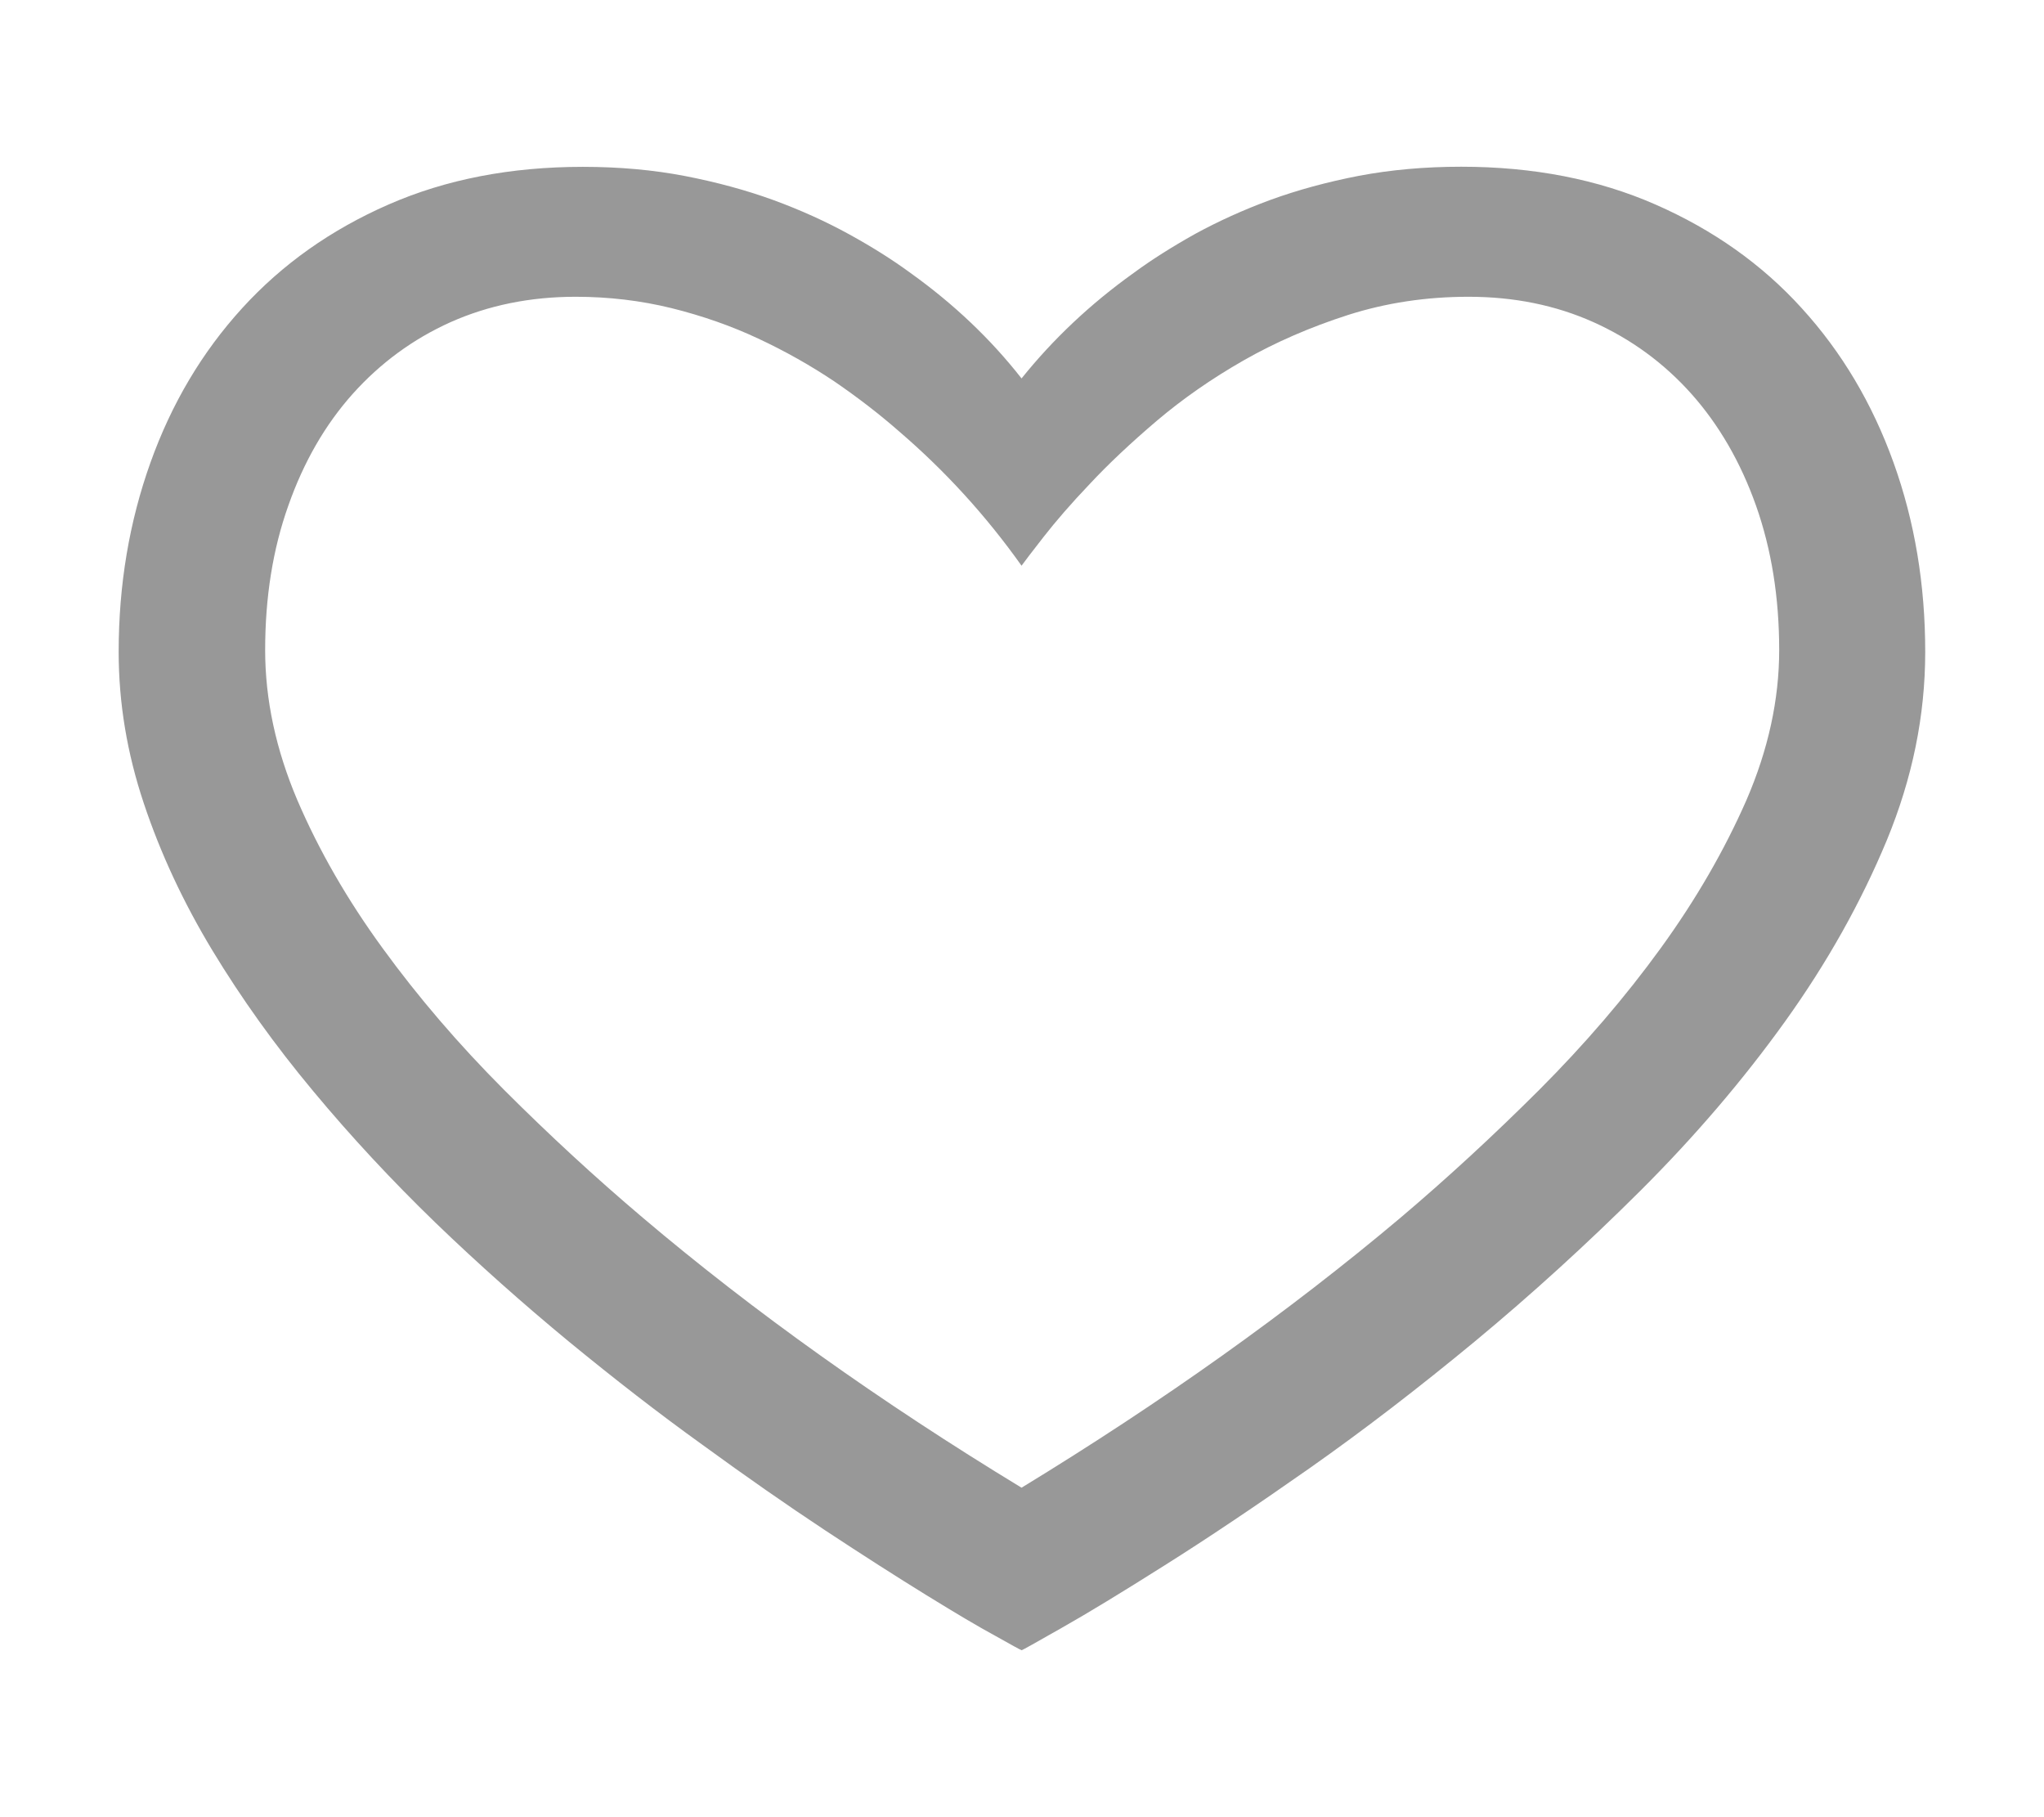 <?xml version="1.0" encoding="utf-8"?>
<!-- Generator: Adobe Illustrator 15.1.0, SVG Export Plug-In . SVG Version: 6.00 Build 0)  -->
<!DOCTYPE svg PUBLIC "-//W3C//DTD SVG 1.1//EN" "http://www.w3.org/Graphics/SVG/1.1/DTD/svg11.dtd">
<svg version="1.1" id="Layer_1" xmlns="http://www.w3.org/2000/svg" xmlns:xlink="http://www.w3.org/1999/xlink" x="0px" y="0px"
	 width="18px" height="16px" viewBox="-3.051 -3.039 18 16" enable-background="new -3.051 -3.039 18 16" xml:space="preserve">
<path fill="#989898" d="M5.945,0.293C6.223-0.053,6.551-0.363,6.93-0.634c0.16-0.118,0.341-0.232,0.543-0.345
	c0.203-0.111,0.425-0.212,0.664-0.3c0.239-0.087,0.5-0.158,0.779-0.212c0.281-0.053,0.581-0.08,0.9-0.08
	c0.635,0,1.206,0.111,1.712,0.333s0.936,0.525,1.287,0.912c0.353,0.387,0.622,0.84,0.809,1.36s0.279,1.075,0.279,1.667
	c0,0.561-0.113,1.113-0.339,1.66c-0.227,0.546-0.525,1.078-0.896,1.595c-0.371,0.517-0.795,1.012-1.272,1.488
	c-0.476,0.474-0.963,0.917-1.459,1.328c-0.496,0.41-0.98,0.782-1.455,1.116c-0.476,0.334-0.899,0.618-1.276,0.855
	c-0.376,0.238-0.679,0.422-0.907,0.551c-0.23,0.131-0.348,0.197-0.353,0.197s-0.082-0.042-0.231-0.126
	c-0.15-0.081-0.353-0.202-0.608-0.359c-0.256-0.158-0.554-0.348-0.892-0.571c-0.339-0.224-0.699-0.475-1.079-0.752
	C2.753,9.408,2.36,9.103,1.958,8.773C1.556,8.441,1.163,8.092,0.782,7.725C0.401,7.356,0.043,6.972-0.293,6.568
	c-0.336-0.403-0.632-0.816-0.888-1.239c-0.256-0.424-0.457-0.855-0.604-1.296c-0.147-0.44-0.221-0.883-0.221-1.332
	c0-0.592,0.094-1.147,0.28-1.667s0.455-0.973,0.808-1.36s0.781-0.69,1.288-0.912S1.447-1.57,2.082-1.57
	c0.32,0,0.621,0.027,0.9,0.081c0.279,0.054,0.54,0.125,0.779,0.212c0.24,0.088,0.462,0.189,0.664,0.3
	C4.629-0.865,4.81-0.751,4.969-0.634C5.349-0.362,5.674-0.053,5.945,0.293z M5.945,10.06C7.188,9.302,8.3,8.51,9.281,7.684
	c0.416-0.352,0.823-0.728,1.224-1.128c0.399-0.4,0.755-0.814,1.067-1.244s0.563-0.865,0.757-1.307
	c0.191-0.442,0.288-0.883,0.288-1.32c0-0.464-0.068-0.887-0.204-1.272c-0.136-0.383-0.326-0.711-0.569-0.984
	c-0.242-0.271-0.53-0.482-0.864-0.632c-0.333-0.149-0.699-0.223-1.099-0.223c-0.374,0-0.727,0.054-1.06,0.16
	c-0.333,0.107-0.641,0.241-0.92,0.4c-0.28,0.16-0.535,0.337-0.765,0.532c-0.229,0.195-0.426,0.38-0.591,0.557
	c-0.166,0.174-0.3,0.33-0.404,0.463c-0.104,0.134-0.17,0.219-0.196,0.256c-0.314-0.442-0.675-0.837-1.08-1.184
	C4.694,0.608,4.506,0.463,4.299,0.321C4.09,0.181,3.866,0.054,3.626-0.058C3.387-0.17,3.132-0.259,2.862-0.326
	c-0.269-0.066-0.551-0.1-0.844-0.1c-0.399,0-0.767,0.075-1.1,0.223C0.586-0.054,0.298,0.158,0.055,0.429
	c-0.243,0.272-0.432,0.6-0.567,0.984c-0.137,0.385-0.204,0.808-0.204,1.272c0,0.437,0.095,0.877,0.283,1.32
	c0.19,0.443,0.44,0.878,0.753,1.307c0.312,0.429,0.668,0.844,1.067,1.244c0.4,0.4,0.808,0.776,1.224,1.128
	C3.586,8.51,4.698,9.302,5.945,10.06z"/>
</svg>
